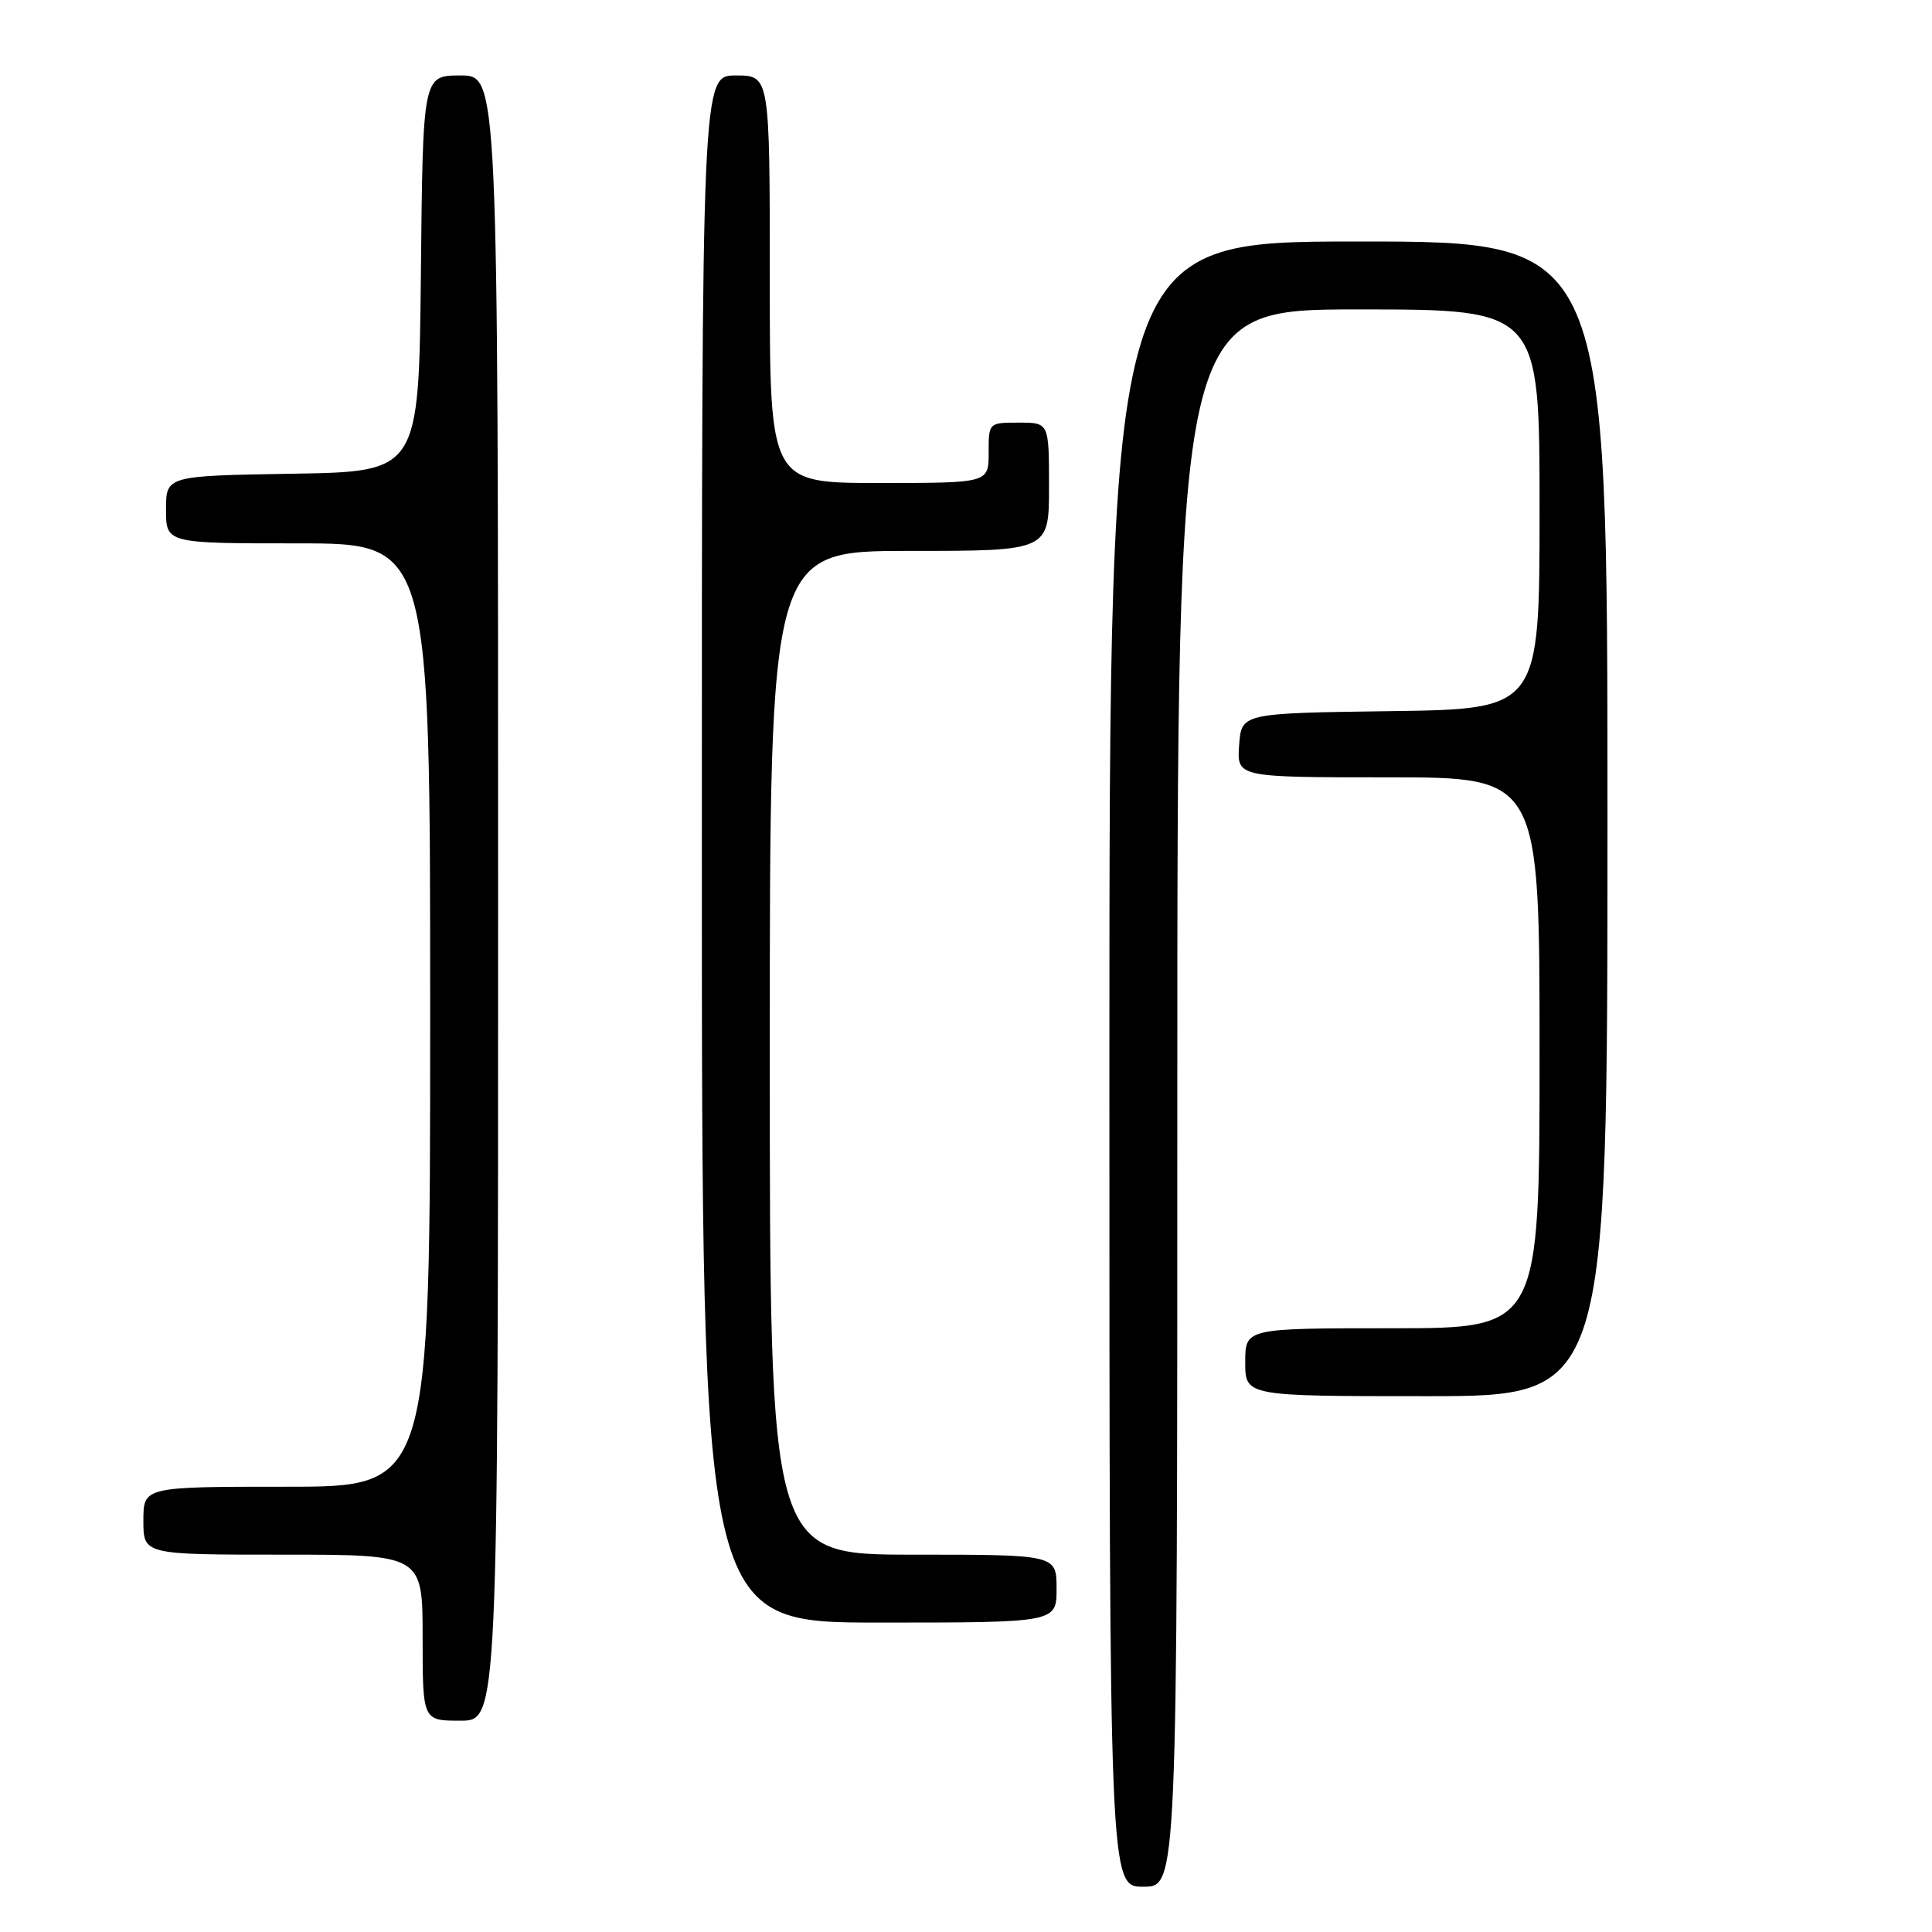 <?xml version="1.0" encoding="UTF-8" standalone="no"?>
<!DOCTYPE svg PUBLIC "-//W3C//DTD SVG 1.1//EN" "http://www.w3.org/Graphics/SVG/1.1/DTD/svg11.dtd" >
<svg xmlns="http://www.w3.org/2000/svg" xmlns:xlink="http://www.w3.org/1999/xlink" version="1.1" viewBox="0 0 256 256">
 <g >
 <path fill="currentColor"
d=" M 156.00 145.50 C 156.00 41.00 156.00 41.00 180.00 41.00 C 204.00 41.00 204.00 41.00 204.00 67.48 C 204.00 93.96 204.00 93.96 184.25 94.23 C 164.50 94.50 164.50 94.50 164.19 98.75 C 163.89 103.00 163.89 103.00 183.94 103.00 C 204.00 103.00 204.00 103.00 204.00 139.50 C 204.00 176.00 204.00 176.00 184.50 176.00 C 165.00 176.00 165.00 176.00 165.00 180.50 C 165.00 185.00 165.00 185.00 189.00 185.00 C 213.00 185.00 213.00 185.00 213.00 108.50 C 213.00 32.00 213.00 32.00 180.00 32.00 C 147.00 32.00 147.00 32.00 147.00 141.00 C 147.00 250.00 147.00 250.00 151.50 250.00 C 156.00 250.00 156.00 250.00 156.00 145.50 Z  M 66.00 119.00 C 66.00 10.00 66.00 10.00 61.02 10.00 C 56.03 10.00 56.03 10.00 55.77 36.25 C 55.50 62.50 55.50 62.50 38.75 62.77 C 22.00 63.05 22.00 63.05 22.00 67.52 C 22.00 72.00 22.00 72.00 39.50 72.00 C 57.00 72.00 57.00 72.00 57.00 134.50 C 57.00 197.00 57.00 197.00 38.00 197.00 C 19.00 197.00 19.00 197.00 19.00 201.50 C 19.00 206.00 19.00 206.00 37.50 206.00 C 56.00 206.00 56.00 206.00 56.00 217.00 C 56.00 228.00 56.00 228.00 61.00 228.00 C 66.00 228.00 66.00 228.00 66.00 119.00 Z  M 140.00 210.50 C 140.00 206.00 140.00 206.00 121.00 206.00 C 102.00 206.00 102.00 206.00 102.00 139.50 C 102.00 73.00 102.00 73.00 120.50 73.00 C 139.00 73.00 139.00 73.00 139.00 64.50 C 139.00 56.00 139.00 56.00 135.00 56.00 C 131.00 56.00 131.00 56.00 131.00 60.00 C 131.00 64.00 131.00 64.00 116.50 64.00 C 102.00 64.00 102.00 64.00 102.00 37.00 C 102.00 10.00 102.00 10.00 97.50 10.00 C 93.00 10.00 93.00 10.00 93.00 112.50 C 93.00 215.00 93.00 215.00 116.50 215.00 C 140.00 215.00 140.00 215.00 140.00 210.50 Z "/>
</g>
</svg>